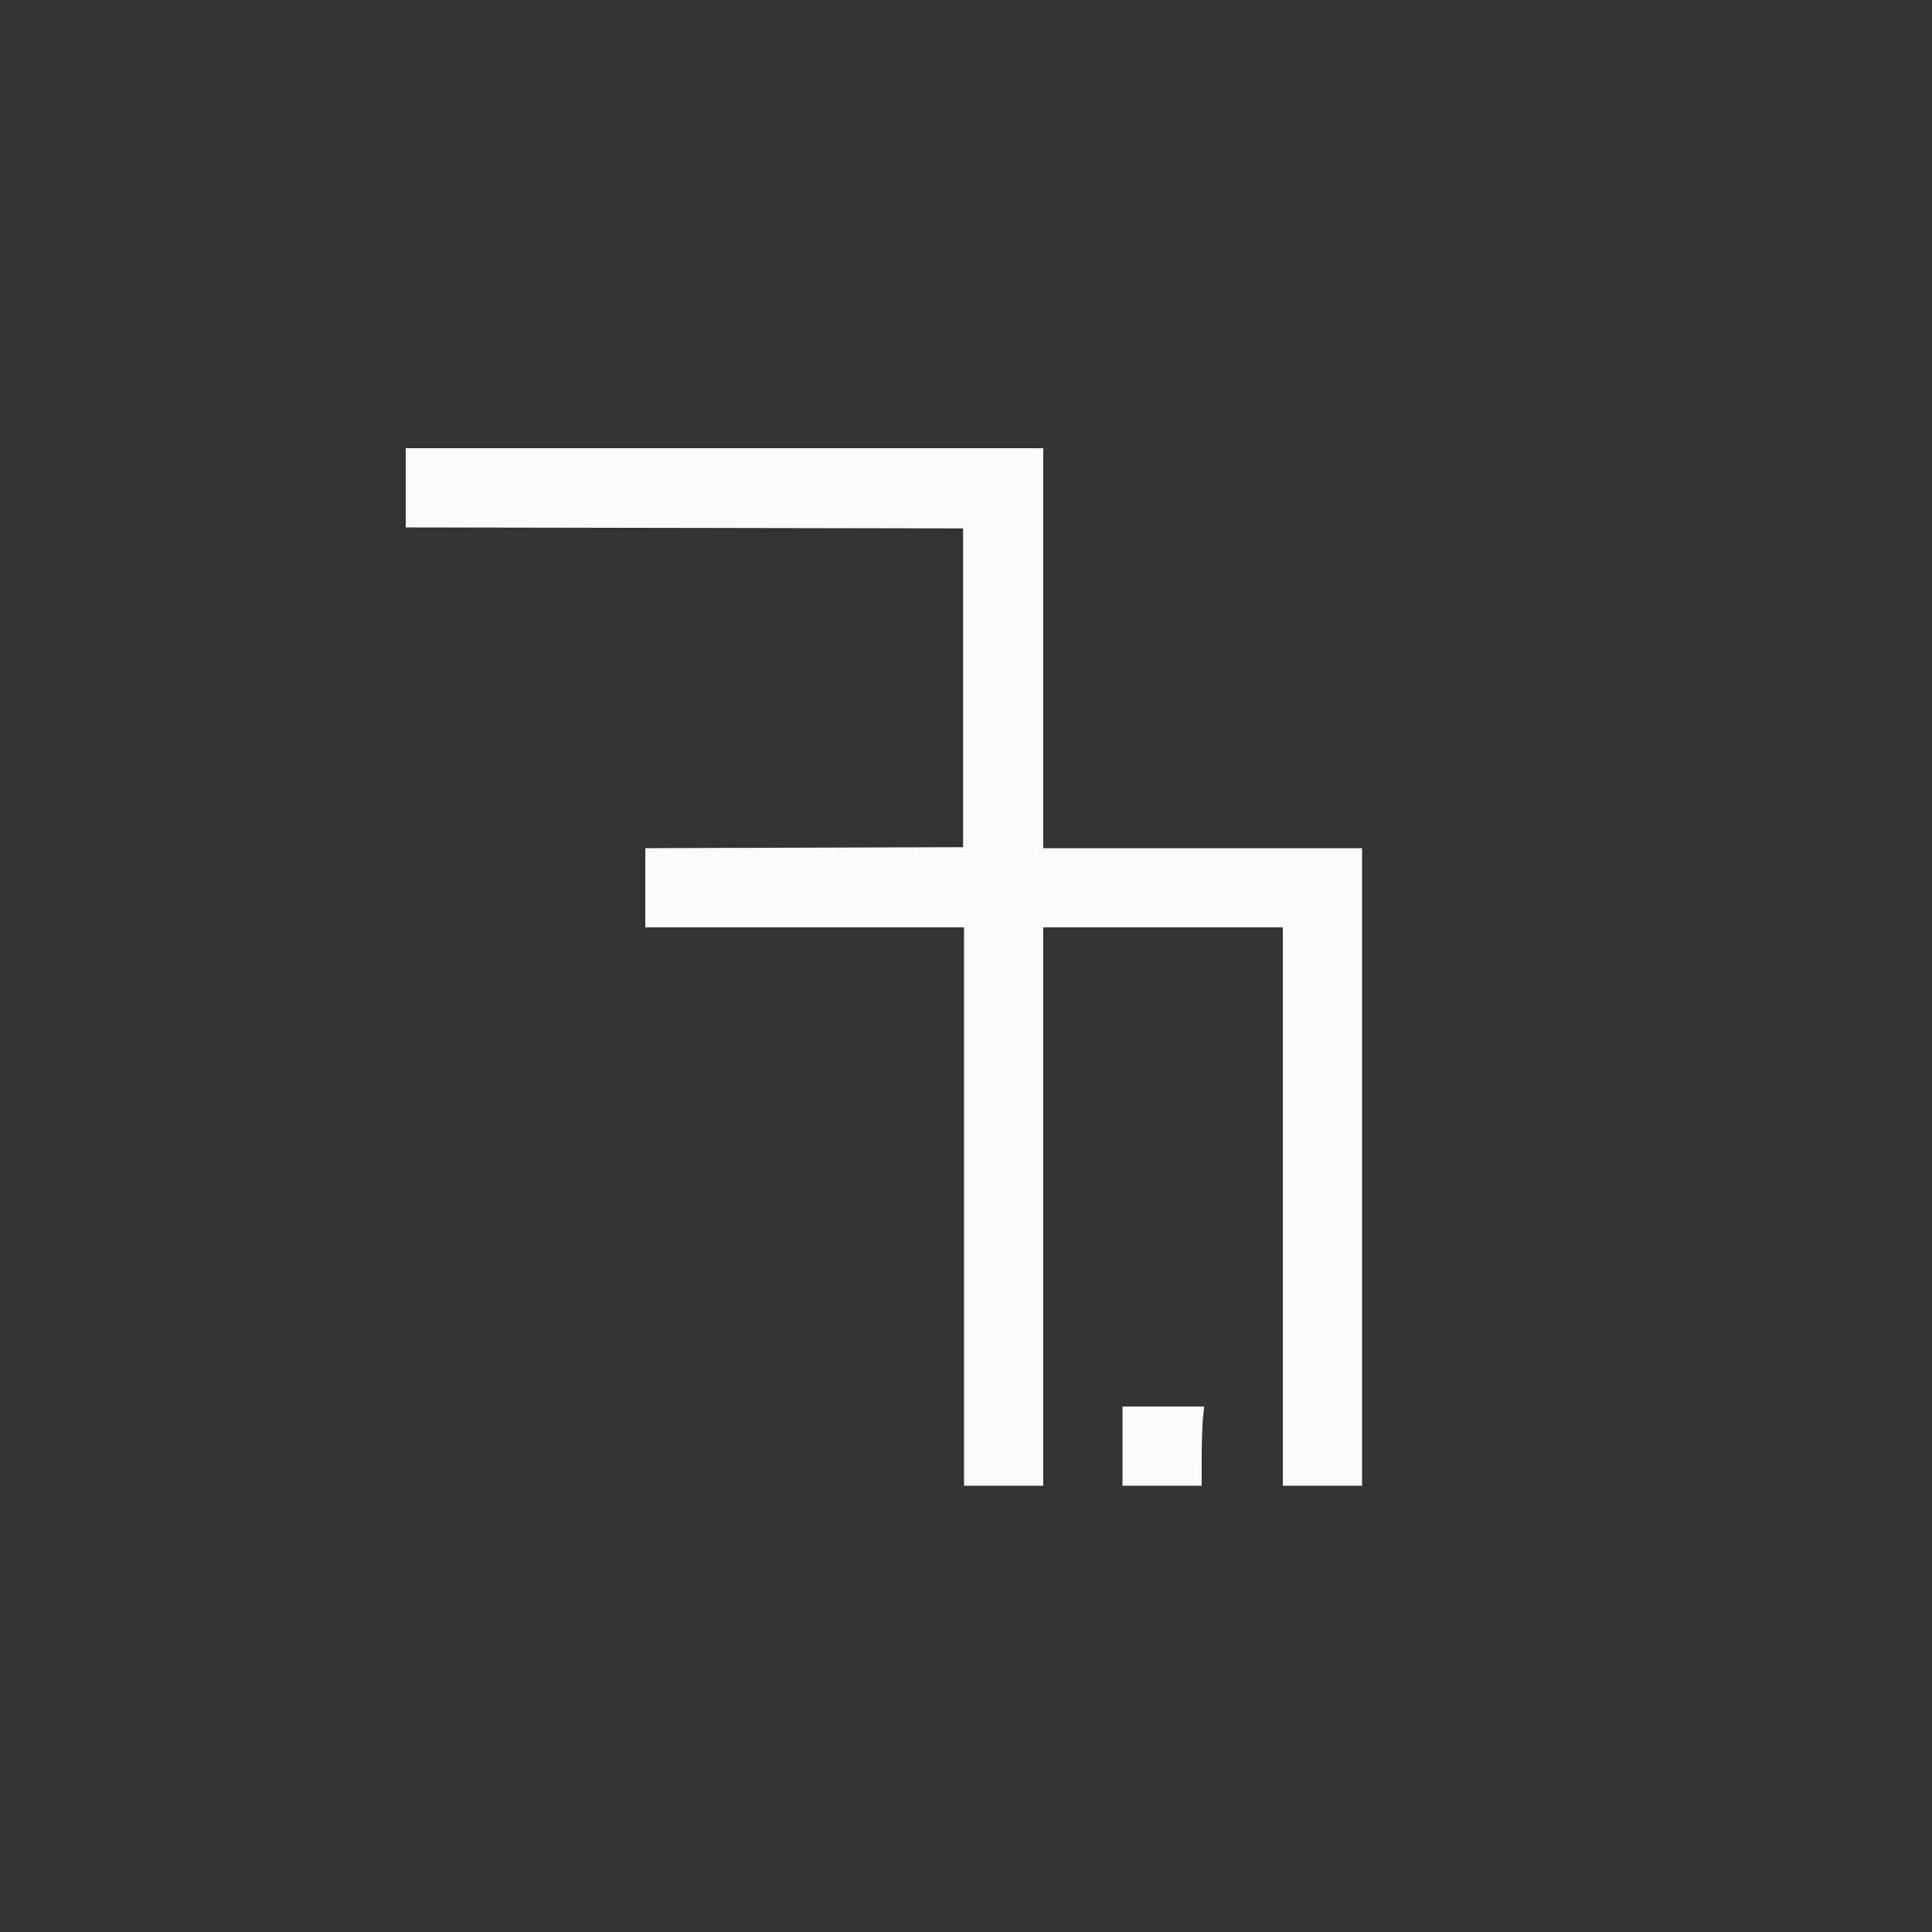 <svg id="svg" version="1.1" xmlns="http://www.w3.org/2000/svg" xmlns:xlink="http://www.w3.org/1999/xlink" width="400" height="400" viewBox="0, 0, 400,400"><rect x="0" y="0" width="400" height="400" fill="#333333" stroke="none"/><g id="svgg"><path id="path0" d="M84.000 100.999 L 84.000 109.197 141.700 109.299 L 199.400 109.400 199.400 142.400 L 199.400 175.400 166.500 175.502 L 133.600 175.605 133.600 183.802 L 133.600 192.000 166.600 192.000 L 199.600 192.000 199.600 249.800 L 199.600 307.600 207.800 307.600 L 216.000 307.600 216.000 249.800 L 216.000 192.000 240.800 192.000 L 265.600 192.000 265.600 249.800 L 265.600 307.600 273.800 307.600 L 282.000 307.600 282.000 241.600 L 282.000 175.600 249.000 175.600 L 216.000 175.600 216.000 134.200 L 216.000 92.800 150.000 92.800 L 84.000 92.800 84.000 100.999 M232.400 299.400 L 232.400 307.600 240.600 307.600 L 248.800 307.600 248.800 301.859 C 248.800 298.701,248.916 295.011,249.057 293.659 L 249.314 291.200 240.857 291.200 L 232.400 291.200 232.400 299.400 " stroke="none" fill="#fbfbfb" fill-rule="evenodd"></path></g></svg>